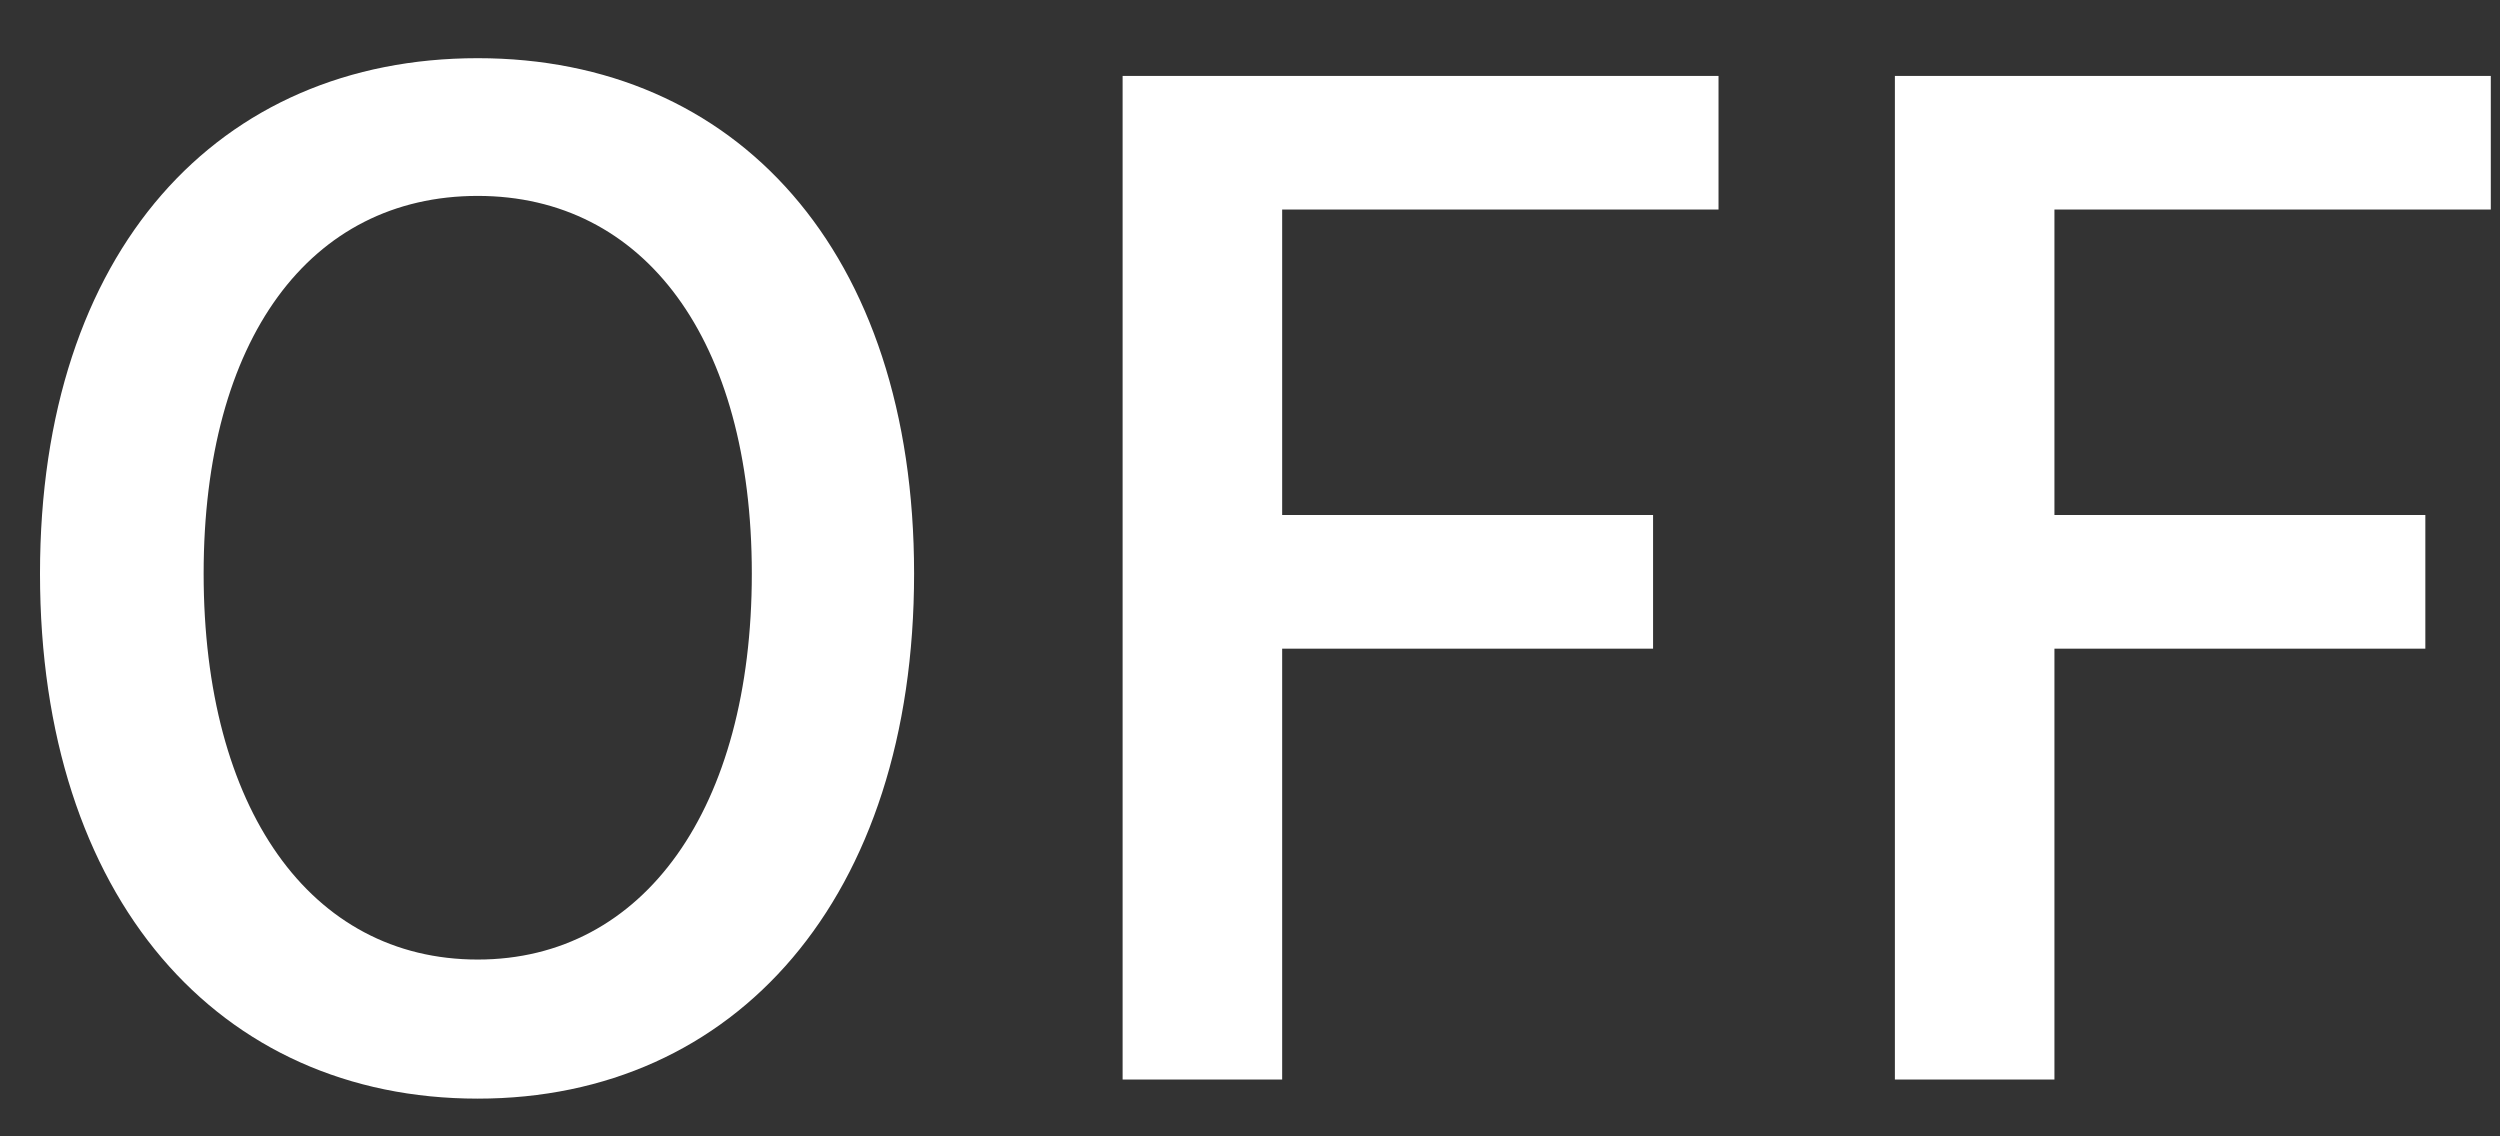 <svg width="22" height="10" viewBox="0 0 22 10" fill="none" xmlns="http://www.w3.org/2000/svg">
<rect x="0" y="0" width="22" height="10" fill="#333333" stroke="none"/>
<path d="M4.204 9.668C1.924 9.668 0.352 7.904 0.352 5.048C0.352 2.204 1.924 0.512 4.204 0.512C6.472 0.512 8.044 2.204 8.044 5.048C8.044 7.904 6.472 9.668 4.204 9.668ZM4.204 8.444C5.668 8.444 6.616 7.112 6.616 5.048C6.616 2.984 5.668 1.724 4.204 1.724C2.728 1.724 1.792 2.984 1.792 5.048C1.792 7.112 2.728 8.444 4.204 8.444ZM9.879 9.5V0.668H15.123V1.844H11.283V4.532H14.547V5.708H11.283V9.5H9.879ZM16.675 9.5V0.668H21.919V1.844H18.079V4.532H21.343V5.708H18.079V9.5H16.675Z" fill="white"/>
</svg>
